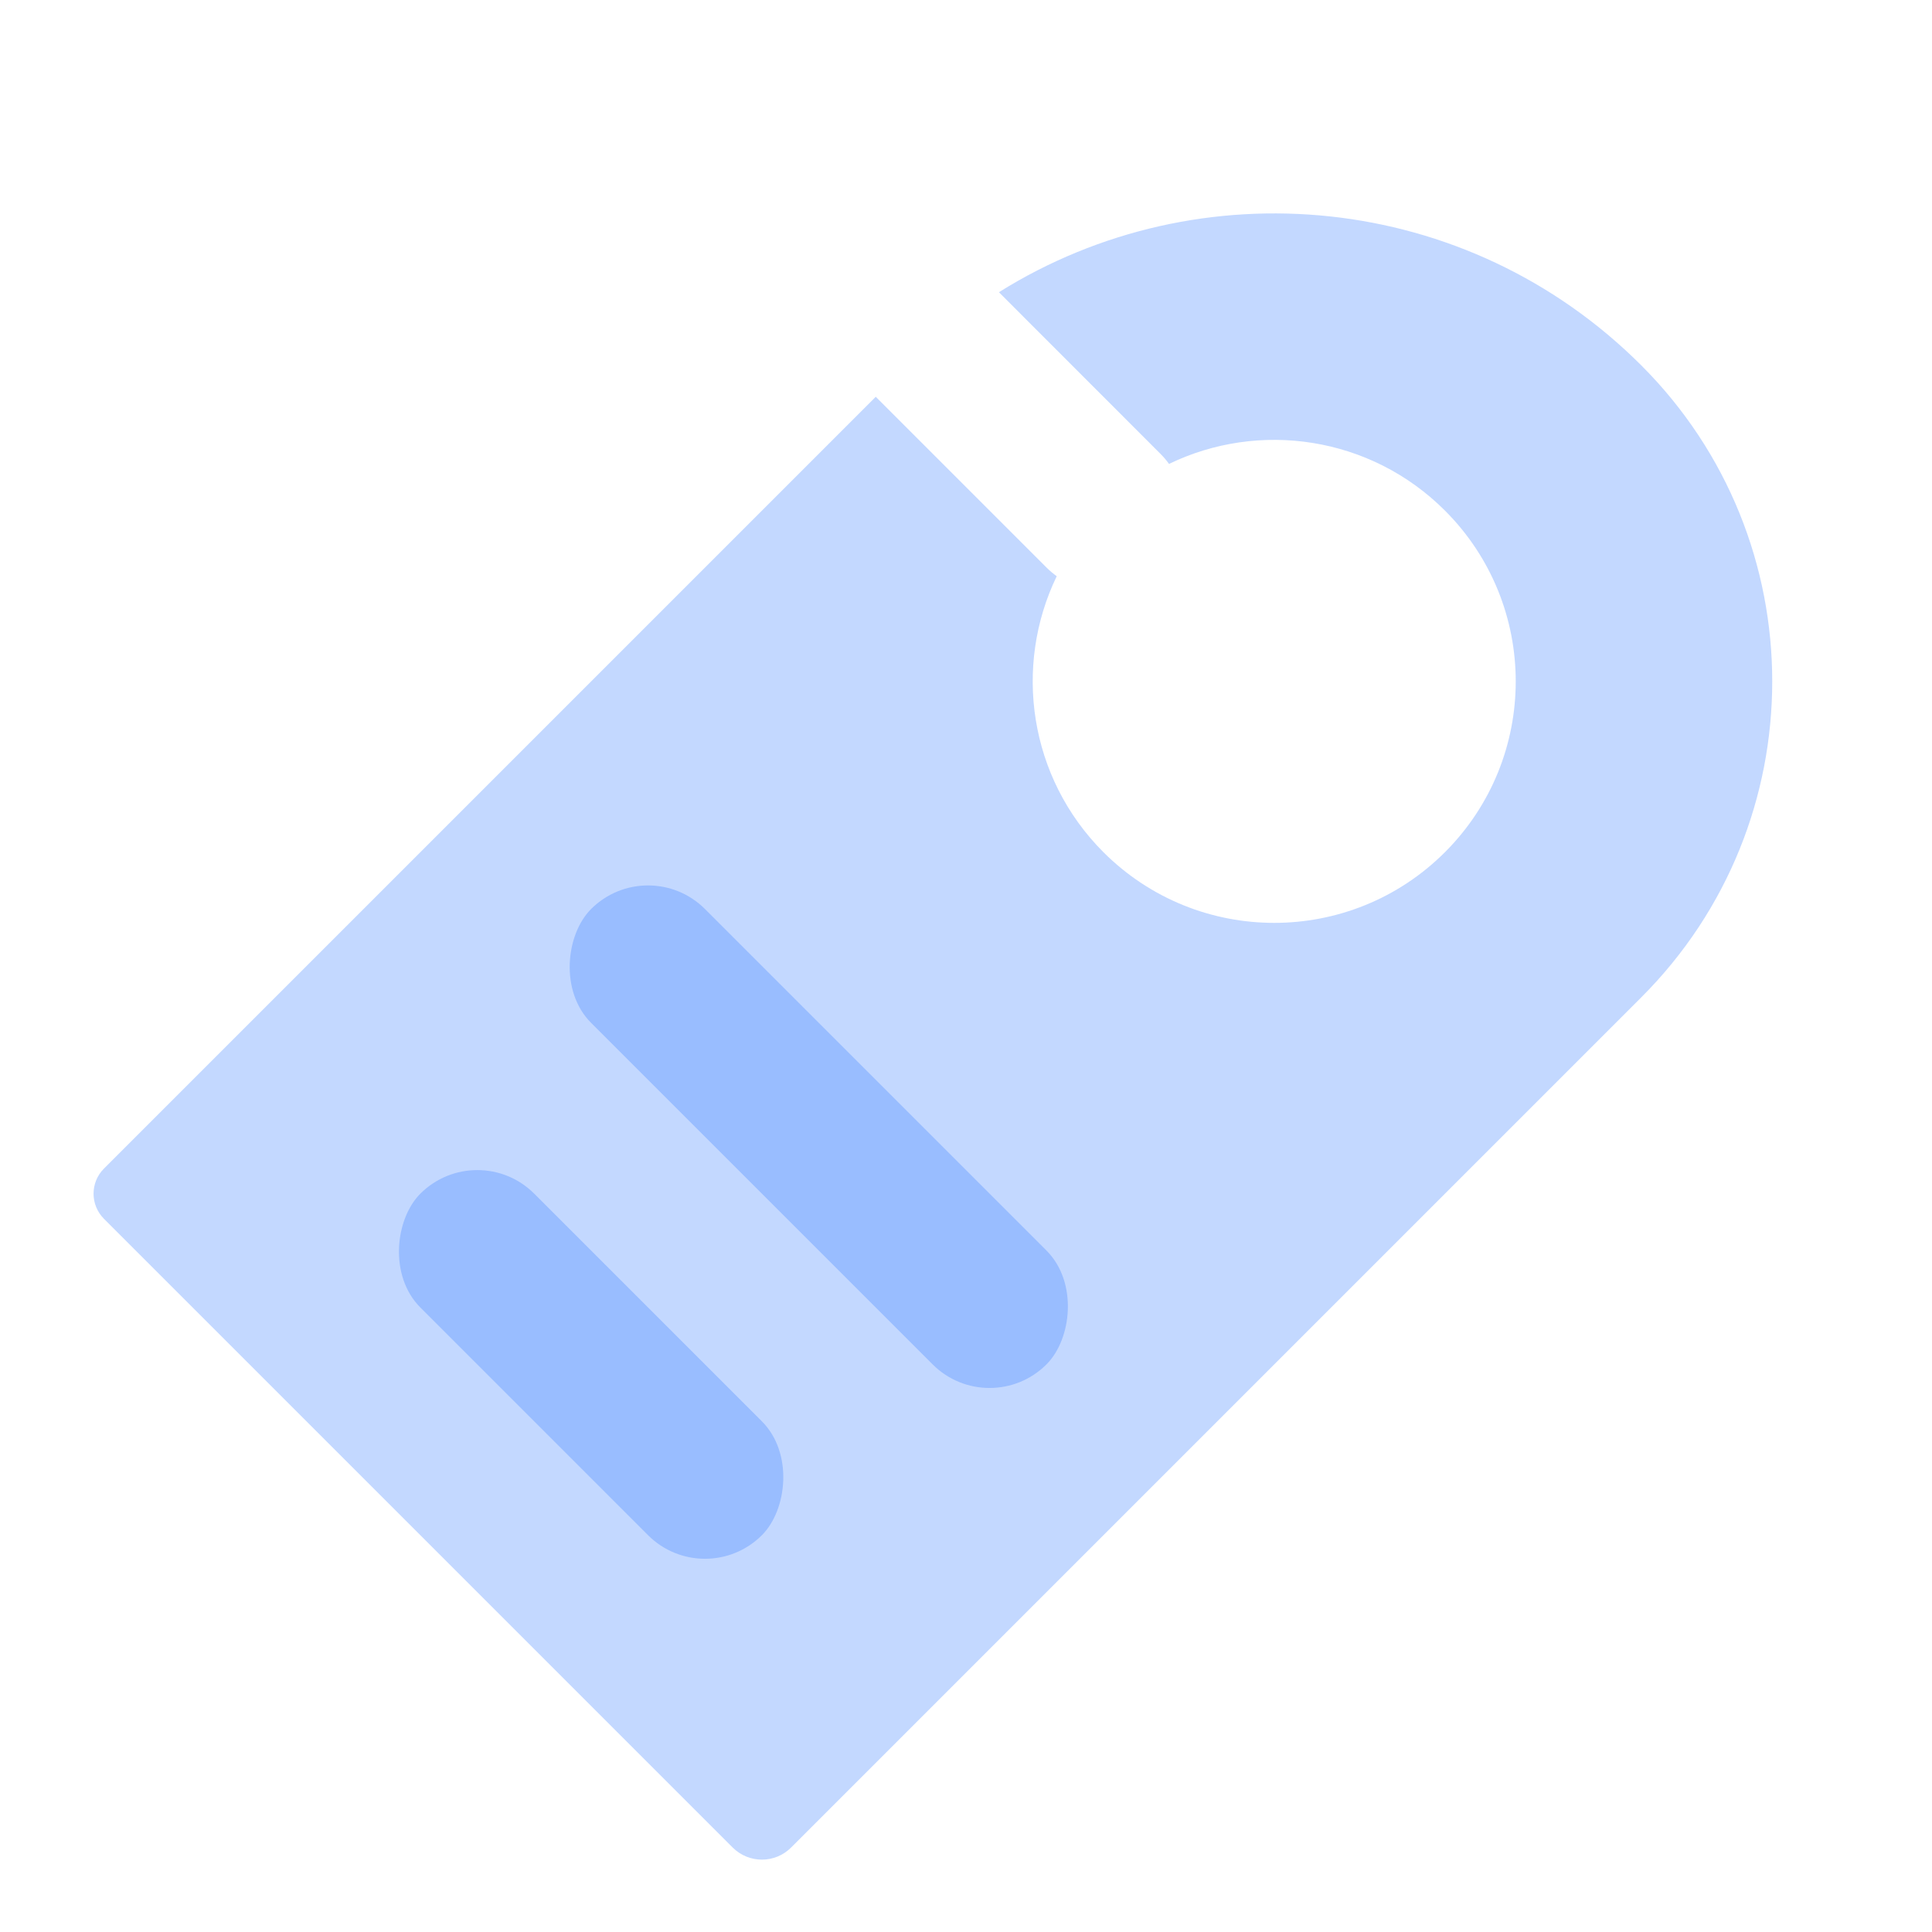 <svg width="24" height="24" viewBox="0 0 24 24" fill="none" xmlns="http://www.w3.org/2000/svg">
<path opacity="0.3" fill-rule="evenodd" clip-rule="evenodd" d="M12.409 3.63C14.9 2.071 18.224 2.374 20.39 4.54C22.557 6.708 22.557 10.221 20.39 12.388L9.827 22.951C9.627 23.151 9.303 23.151 9.102 22.951L1.292 15.141C1.119 14.968 1.119 14.688 1.292 14.516L10.879 4.929L13 7.05C13.04 7.09 13.083 7.126 13.127 7.158C12.587 8.275 12.78 9.658 13.707 10.586C14.879 11.757 16.778 11.757 17.95 10.586C19.122 9.414 19.122 7.515 17.95 6.343C17.023 5.416 15.639 5.222 14.522 5.763C14.49 5.718 14.454 5.676 14.414 5.636L12.409 3.63Z" fill="#377DFF"/>
<rect opacity="0.3" x="8.05" y="10.585" width="8" height="2" rx="1" transform="rotate(45 8.05 10.585)" fill="#377DFF"/>
<rect opacity="0.3" x="5.929" y="14.121" width="6" height="2" rx="1" transform="rotate(45 5.929 14.121)" fill="#377DFF"/>
</svg>
